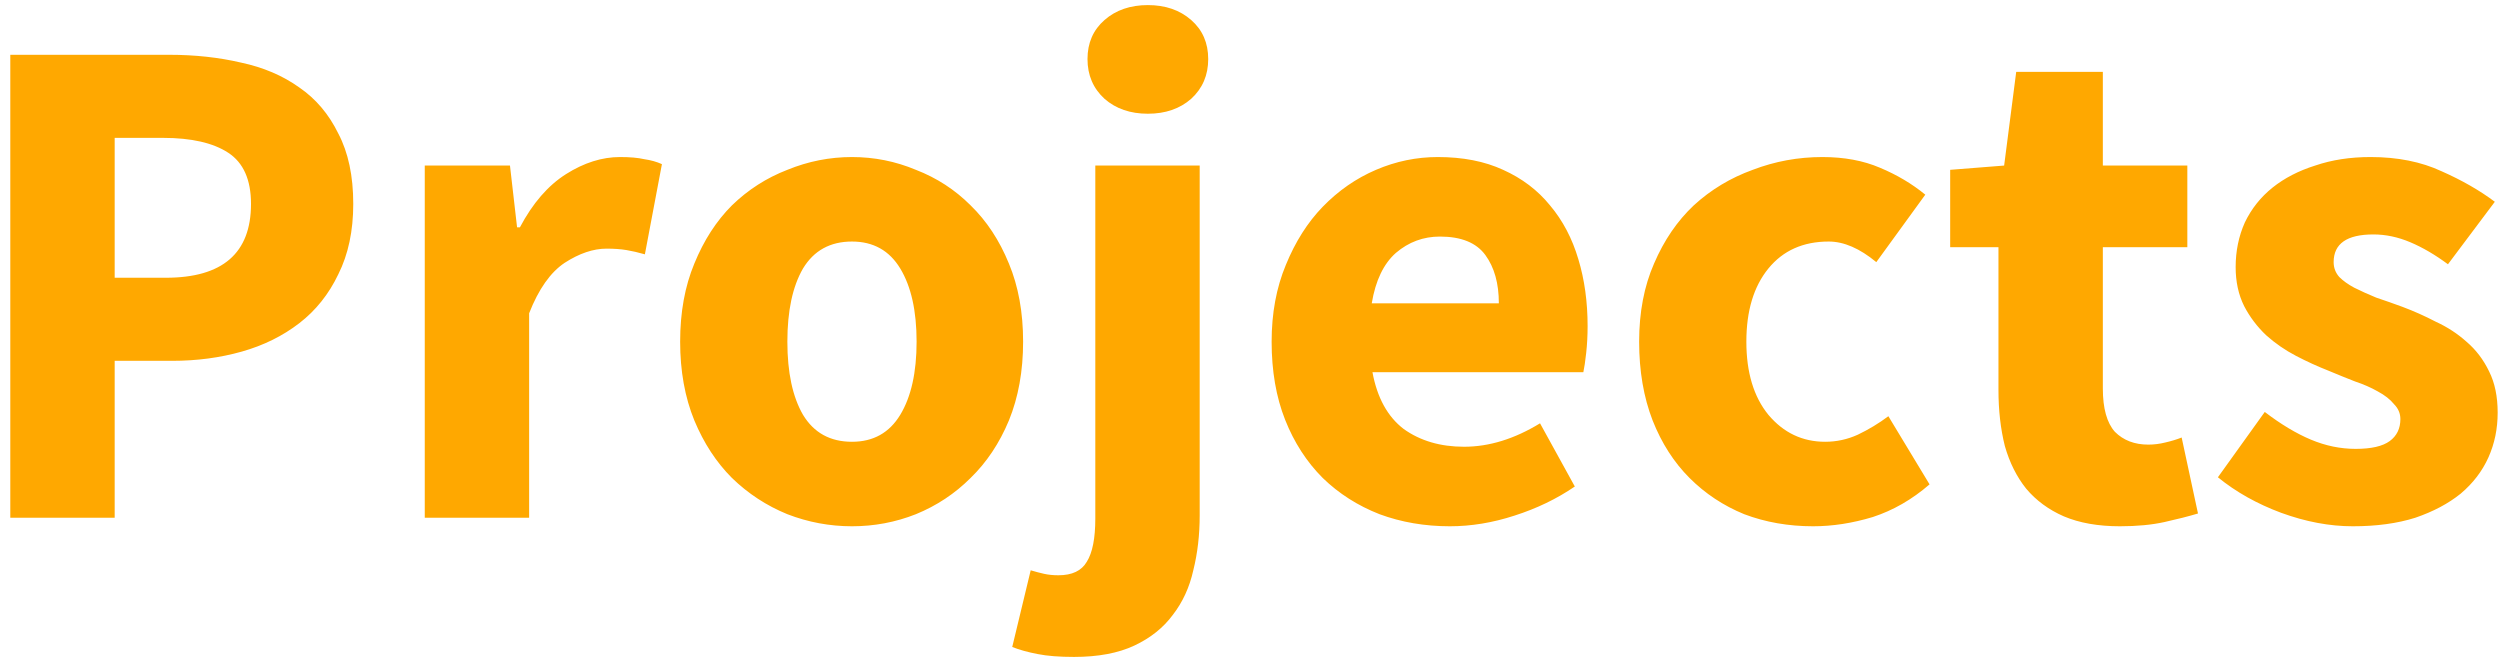 <svg width="169" height="45" viewBox="0 0 169 45" fill="none" xmlns="http://www.w3.org/2000/svg">
<path d="M0.696 35V3.704H11.448C13.176 3.704 14.792 3.88 16.296 4.232C17.8 4.552 19.112 5.112 20.232 5.912C21.352 6.68 22.232 7.72 22.872 9.032C23.544 10.312 23.88 11.896 23.88 13.784C23.88 15.608 23.544 17.192 22.872 18.536C22.232 19.88 21.352 20.984 20.232 21.848C19.112 22.712 17.816 23.352 16.344 23.768C14.872 24.184 13.304 24.392 11.64 24.392H7.752V35H0.696ZM7.752 18.776H11.208C15.048 18.776 16.968 17.112 16.968 13.784C16.968 12.152 16.456 11 15.432 10.328C14.408 9.656 12.936 9.32 11.016 9.32H7.752V18.776ZM28.714 35V11.192H34.474L34.954 15.368H35.146C36.01 13.736 37.05 12.536 38.266 11.768C39.482 11 40.698 10.616 41.914 10.616C42.586 10.616 43.13 10.664 43.546 10.76C43.994 10.824 44.394 10.936 44.746 11.096L43.594 17.192C43.146 17.064 42.73 16.968 42.346 16.904C41.962 16.84 41.514 16.808 41.002 16.808C40.106 16.808 39.162 17.128 38.17 17.768C37.21 18.408 36.41 19.544 35.77 21.176V35H28.714ZM57.594 35.576C56.09 35.576 54.634 35.304 53.226 34.76C51.818 34.184 50.57 33.368 49.482 32.312C48.426 31.256 47.578 29.96 46.938 28.424C46.298 26.856 45.978 25.08 45.978 23.096C45.978 21.112 46.298 19.352 46.938 17.816C47.578 16.248 48.426 14.936 49.482 13.88C50.57 12.824 51.818 12.024 53.226 11.48C54.634 10.904 56.09 10.616 57.594 10.616C59.098 10.616 60.538 10.904 61.914 11.48C63.322 12.024 64.554 12.824 65.61 13.88C66.698 14.936 67.562 16.248 68.202 17.816C68.842 19.352 69.162 21.112 69.162 23.096C69.162 25.08 68.842 26.856 68.202 28.424C67.562 29.96 66.698 31.256 65.61 32.312C64.554 33.368 63.322 34.184 61.914 34.76C60.538 35.304 59.098 35.576 57.594 35.576ZM57.594 29.864C59.034 29.864 60.122 29.256 60.858 28.04C61.594 26.824 61.962 25.176 61.962 23.096C61.962 21.016 61.594 19.368 60.858 18.152C60.122 16.936 59.034 16.328 57.594 16.328C56.122 16.328 55.018 16.936 54.282 18.152C53.578 19.368 53.226 21.016 53.226 23.096C53.226 25.176 53.578 26.824 54.282 28.04C55.018 29.256 56.122 29.864 57.594 29.864ZM72.603 44.408C71.611 44.408 70.795 44.344 70.155 44.216C69.483 44.088 68.907 43.928 68.427 43.736L69.675 38.552C69.995 38.648 70.299 38.728 70.587 38.792C70.875 38.856 71.195 38.888 71.547 38.888C72.475 38.888 73.115 38.584 73.467 37.976C73.851 37.368 74.043 36.392 74.043 35.048V11.192H81.099V34.856C81.099 36.168 80.955 37.4 80.667 38.552C80.411 39.704 79.947 40.712 79.275 41.576C78.635 42.44 77.771 43.128 76.683 43.64C75.595 44.152 74.235 44.408 72.603 44.408ZM77.595 7.688C76.411 7.688 75.435 7.352 74.667 6.68C73.899 5.976 73.515 5.08 73.515 3.992C73.515 2.904 73.899 2.024 74.667 1.352C75.435 0.68 76.411 0.344 77.595 0.344C78.779 0.344 79.755 0.68 80.523 1.352C81.291 2.024 81.675 2.904 81.675 3.992C81.675 5.08 81.291 5.976 80.523 6.68C79.755 7.352 78.779 7.688 77.595 7.688ZM98.01 35.576C96.314 35.576 94.73 35.304 93.258 34.76C91.786 34.184 90.506 33.368 89.418 32.312C88.33 31.224 87.482 29.912 86.874 28.376C86.266 26.84 85.962 25.08 85.962 23.096C85.962 21.176 86.282 19.448 86.922 17.912C87.562 16.344 88.394 15.032 89.418 13.976C90.474 12.888 91.674 12.056 93.018 11.48C94.362 10.904 95.754 10.616 97.194 10.616C98.89 10.616 100.362 10.904 101.61 11.48C102.89 12.056 103.946 12.856 104.778 13.88C105.642 14.904 106.282 16.12 106.698 17.528C107.114 18.904 107.322 20.408 107.322 22.04C107.322 22.68 107.29 23.288 107.226 23.864C107.162 24.44 107.098 24.872 107.034 25.16H92.778C93.098 26.888 93.802 28.168 94.89 29C96.01 29.8 97.37 30.2 98.97 30.2C100.666 30.2 102.378 29.672 104.106 28.616L106.458 32.888C105.242 33.72 103.882 34.376 102.378 34.856C100.906 35.336 99.45 35.576 98.01 35.576ZM92.73 20.504H101.322C101.322 19.16 101.018 18.072 100.41 17.24C99.802 16.408 98.778 15.992 97.338 15.992C96.218 15.992 95.226 16.36 94.362 17.096C93.53 17.832 92.986 18.968 92.73 20.504ZM122.566 35.576C120.902 35.576 119.35 35.304 117.91 34.76C116.502 34.184 115.27 33.368 114.214 32.312C113.158 31.256 112.326 29.96 111.718 28.424C111.11 26.856 110.806 25.08 110.806 23.096C110.806 21.112 111.142 19.352 111.814 17.816C112.486 16.248 113.382 14.936 114.502 13.88C115.654 12.824 116.982 12.024 118.486 11.48C119.99 10.904 121.558 10.616 123.19 10.616C124.662 10.616 125.958 10.856 127.078 11.336C128.23 11.816 129.254 12.424 130.15 13.16L126.838 17.72C125.718 16.792 124.646 16.328 123.622 16.328C121.894 16.328 120.534 16.936 119.542 18.152C118.55 19.368 118.054 21.016 118.054 23.096C118.054 25.176 118.55 26.824 119.542 28.04C120.566 29.256 121.846 29.864 123.382 29.864C124.15 29.864 124.886 29.704 125.59 29.384C126.326 29.032 127.014 28.616 127.654 28.136L130.438 32.744C129.254 33.768 127.974 34.504 126.598 34.952C125.222 35.368 123.878 35.576 122.566 35.576ZM143.304 35.576C141.832 35.576 140.568 35.352 139.512 34.904C138.488 34.456 137.64 33.832 136.968 33.032C136.328 32.232 135.848 31.272 135.528 30.152C135.24 29 135.096 27.736 135.096 26.36V16.712H131.832V11.48L135.48 11.192L136.296 4.856H142.152V11.192H147.864V16.712H142.152V26.264C142.152 27.608 142.424 28.584 142.968 29.192C143.544 29.768 144.296 30.056 145.224 30.056C145.608 30.056 145.992 30.008 146.376 29.912C146.792 29.816 147.16 29.704 147.48 29.576L148.584 34.712C147.944 34.904 147.192 35.096 146.328 35.288C145.464 35.48 144.456 35.576 143.304 35.576ZM159.05 35.576C157.482 35.576 155.866 35.272 154.202 34.664C152.57 34.056 151.146 33.256 149.93 32.264L153.098 27.848C154.186 28.68 155.226 29.304 156.218 29.72C157.21 30.136 158.218 30.344 159.242 30.344C160.298 30.344 161.066 30.168 161.546 29.816C162.026 29.464 162.266 28.968 162.266 28.328C162.266 27.944 162.122 27.608 161.834 27.32C161.578 27 161.21 26.712 160.73 26.456C160.282 26.2 159.77 25.976 159.194 25.784C158.618 25.56 158.026 25.32 157.418 25.064C156.682 24.776 155.946 24.44 155.21 24.056C154.474 23.672 153.802 23.208 153.194 22.664C152.586 22.088 152.09 21.432 151.706 20.696C151.322 19.928 151.13 19.048 151.13 18.056C151.13 16.968 151.338 15.96 151.754 15.032C152.202 14.104 152.826 13.32 153.626 12.68C154.426 12.04 155.386 11.544 156.506 11.192C157.626 10.808 158.874 10.616 160.25 10.616C162.074 10.616 163.674 10.936 165.05 11.576C166.426 12.184 167.626 12.872 168.65 13.64L165.482 17.864C164.618 17.224 163.77 16.728 162.938 16.376C162.106 16.024 161.274 15.848 160.442 15.848C158.65 15.848 157.754 16.472 157.754 17.72C157.754 18.104 157.882 18.44 158.138 18.728C158.394 18.984 158.73 19.224 159.146 19.448C159.594 19.672 160.09 19.896 160.634 20.12C161.21 20.312 161.802 20.52 162.41 20.744C163.178 21.032 163.93 21.368 164.666 21.752C165.434 22.104 166.122 22.552 166.73 23.096C167.37 23.64 167.882 24.312 168.266 25.112C168.65 25.88 168.842 26.808 168.842 27.896C168.842 28.984 168.634 29.992 168.218 30.92C167.802 31.848 167.178 32.664 166.346 33.368C165.514 34.04 164.49 34.584 163.274 35C162.058 35.384 160.65 35.576 159.05 35.576Z" fill="#FFA800"/>
</svg>

